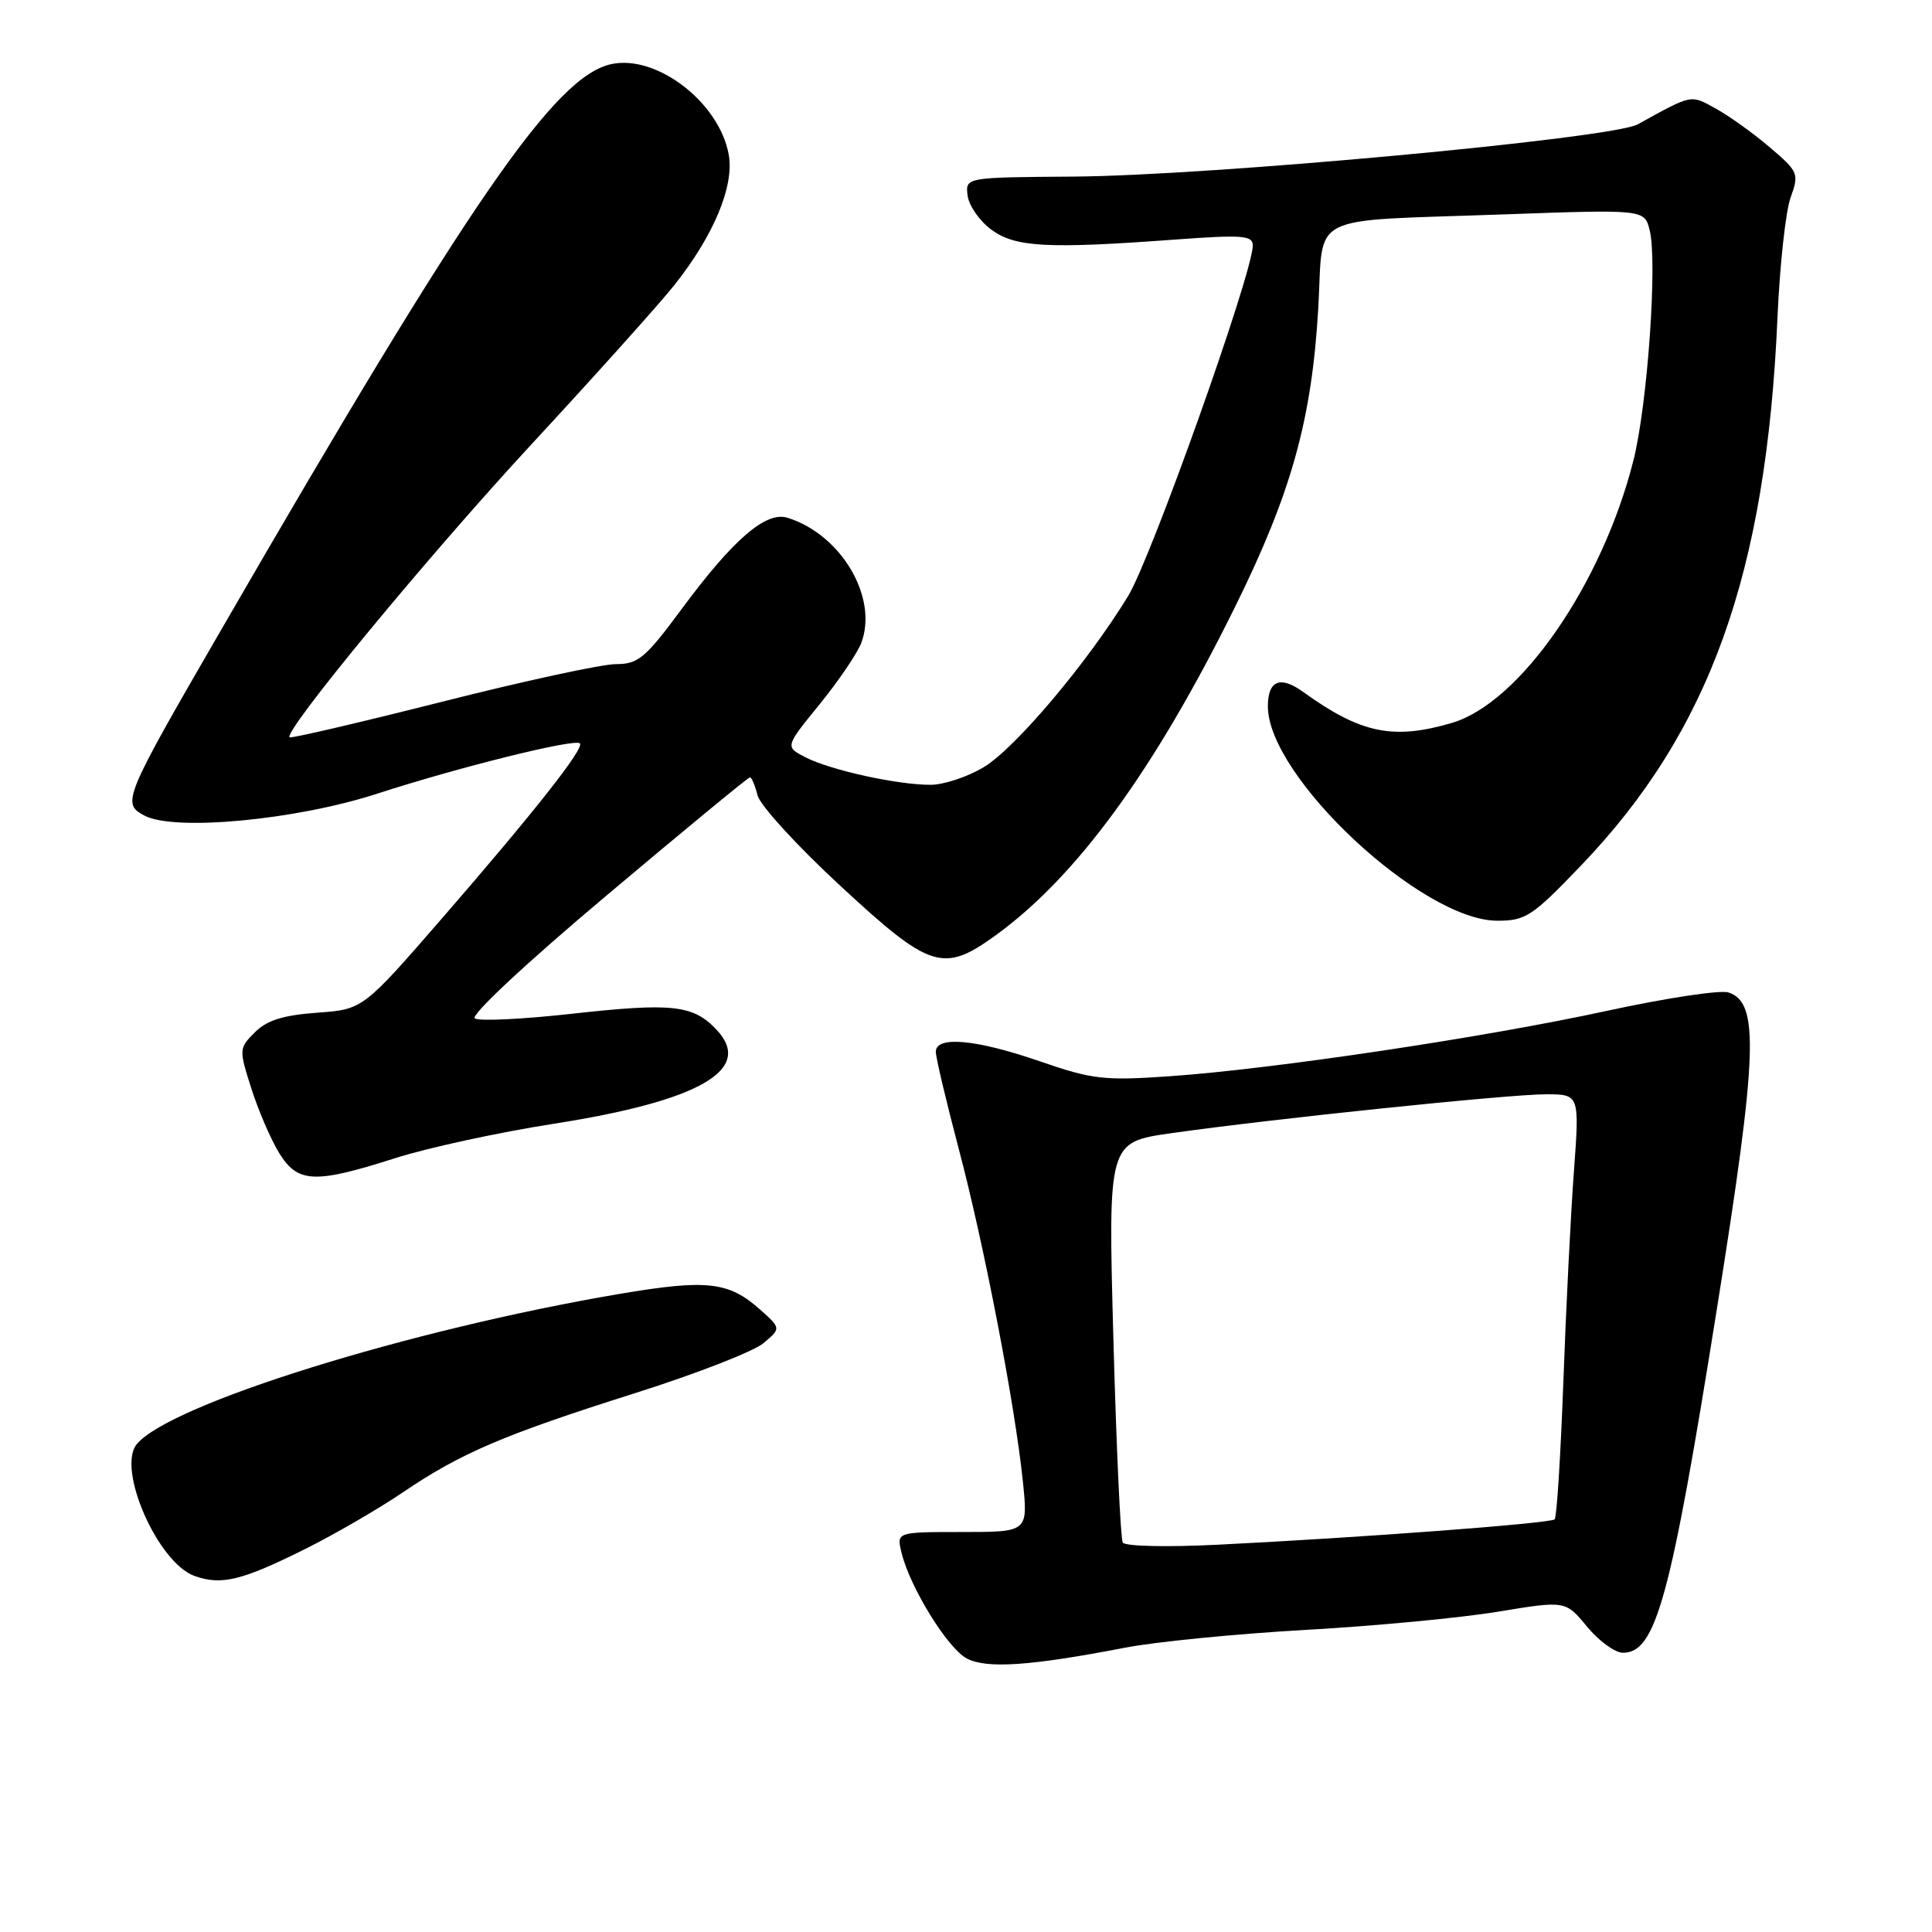 <?xml version="1.0" encoding="UTF-8" standalone="no"?>
<!DOCTYPE svg PUBLIC "-//W3C//DTD SVG 1.1//EN" "http://www.w3.org/Graphics/SVG/1.1/DTD/svg11.dtd" >
<svg xmlns="http://www.w3.org/2000/svg" xmlns:xlink="http://www.w3.org/1999/xlink" version="1.1" viewBox="0 0 256 256">
 <g >
 <path fill="currentColor"
d=" M 149.00 218.34 C 153.12 217.54 163.93 216.48 173.00 215.97 C 182.07 215.46 193.54 214.38 198.47 213.56 C 207.44 212.08 207.44 212.08 210.29 215.54 C 211.86 217.44 214.00 219.00 215.05 219.00 C 219.41 219.00 221.37 211.83 227.51 173.35 C 232.91 139.55 233.15 132.82 229.01 131.50 C 227.92 131.16 220.73 132.25 213.03 133.92 C 196.79 137.46 168.70 141.66 154.96 142.61 C 146.28 143.21 144.73 143.03 137.79 140.63 C 129.33 137.71 124.00 137.22 124.00 139.37 C 124.00 140.12 125.36 145.85 127.01 152.12 C 130.39 164.87 134.47 186.03 135.53 196.25 C 136.23 203.00 136.23 203.00 127.51 203.00 C 118.78 203.00 118.78 203.00 119.46 205.75 C 120.58 210.35 125.57 218.42 128.11 219.76 C 130.74 221.14 136.53 220.75 149.00 218.34 Z  M 40.50 205.22 C 44.35 203.30 50.12 199.95 53.33 197.78 C 61.04 192.54 66.76 190.10 84.24 184.57 C 92.28 182.02 99.90 179.06 101.17 177.97 C 103.50 176.01 103.50 176.01 100.70 173.51 C 96.55 169.81 93.63 169.49 82.03 171.46 C 54.27 176.17 22.52 186.05 18.13 191.35 C 15.43 194.60 20.90 207.08 25.79 208.83 C 29.35 210.09 32.06 209.43 40.50 205.22 Z  M 52.34 153.47 C 56.65 152.09 66.10 150.04 73.34 148.91 C 92.72 145.88 99.91 141.73 94.96 136.46 C 91.85 133.15 89.12 132.85 75.76 134.33 C 69.31 135.05 63.53 135.33 62.92 134.95 C 62.28 134.56 69.61 127.71 80.39 118.64 C 90.60 110.04 99.14 103.00 99.37 103.00 C 99.60 103.00 100.05 104.08 100.38 105.39 C 100.71 106.71 105.65 112.11 111.36 117.39 C 123.26 128.41 124.99 128.96 131.92 123.94 C 142.68 116.15 152.94 102.08 163.61 80.50 C 171.12 65.31 173.82 55.63 174.68 40.80 C 175.42 28.02 172.77 29.36 199.20 28.41 C 217.90 27.74 217.90 27.74 218.59 30.51 C 219.64 34.67 218.30 53.63 216.44 61.00 C 212.31 77.38 201.42 93.13 192.38 95.79 C 184.59 98.08 180.30 97.19 172.64 91.66 C 169.62 89.49 168.00 90.17 168.00 93.60 C 168.00 102.92 188.43 122.00 198.40 122.00 C 202.17 122.00 203.03 121.43 209.49 114.69 C 226.57 96.88 234.05 75.98 235.53 42.00 C 235.83 35.12 236.61 28.01 237.26 26.19 C 238.41 22.99 238.31 22.76 234.47 19.49 C 232.29 17.63 229.07 15.33 227.32 14.37 C 223.96 12.52 224.29 12.46 217.00 16.48 C 213.59 18.35 160.40 23.28 142.21 23.40 C 127.92 23.50 127.92 23.50 128.21 25.90 C 128.37 27.22 129.77 29.25 131.32 30.40 C 134.50 32.77 138.73 33.00 155.75 31.74 C 164.67 31.09 166.00 31.19 166.00 32.54 C 166.00 36.16 152.55 73.96 149.47 79.00 C 144.06 87.85 134.56 99.11 130.37 101.64 C 128.24 102.93 125.06 103.99 123.30 103.99 C 118.93 104.00 110.09 102.06 106.76 100.36 C 104.01 98.96 104.01 98.96 108.58 93.35 C 111.09 90.26 113.58 86.60 114.12 85.20 C 116.40 79.20 111.48 70.83 104.36 68.61 C 101.50 67.71 97.17 71.43 90.31 80.72 C 85.50 87.22 84.56 88.00 81.60 88.00 C 79.77 88.00 69.37 90.25 58.48 93.01 C 47.59 95.76 38.54 97.87 38.37 97.70 C 37.56 96.90 56.67 73.75 70.27 59.04 C 78.65 49.99 87.20 40.47 89.27 37.88 C 94.57 31.25 97.34 24.62 96.55 20.43 C 95.26 13.52 86.98 7.19 80.98 8.50 C 73.52 10.14 62.34 26.35 29.28 83.50 C 16.36 105.82 16.10 106.45 19.12 108.06 C 23.08 110.18 39.19 108.67 50.00 105.16 C 60.85 101.64 76.17 97.84 76.84 98.50 C 77.47 99.13 70.81 107.58 58.60 121.65 C 48.09 133.75 48.09 133.75 42.01 134.19 C 37.51 134.52 35.36 135.19 33.77 136.79 C 31.66 138.90 31.65 139.04 33.30 144.22 C 34.22 147.12 35.88 150.96 36.97 152.75 C 39.45 156.78 41.65 156.88 52.34 153.47 Z  M 148.77 204.39 C 148.48 203.90 147.92 191.77 147.53 177.42 C 146.82 151.35 146.82 151.35 155.16 150.16 C 168.39 148.27 199.89 145.00 204.81 145.00 C 209.30 145.00 209.30 145.00 208.55 155.25 C 208.13 160.89 207.50 173.45 207.15 183.17 C 206.79 192.88 206.28 201.05 206.00 201.32 C 205.46 201.85 180.70 203.72 161.40 204.68 C 154.61 205.02 149.07 204.90 148.77 204.39 Z "/>
</g>
</svg>